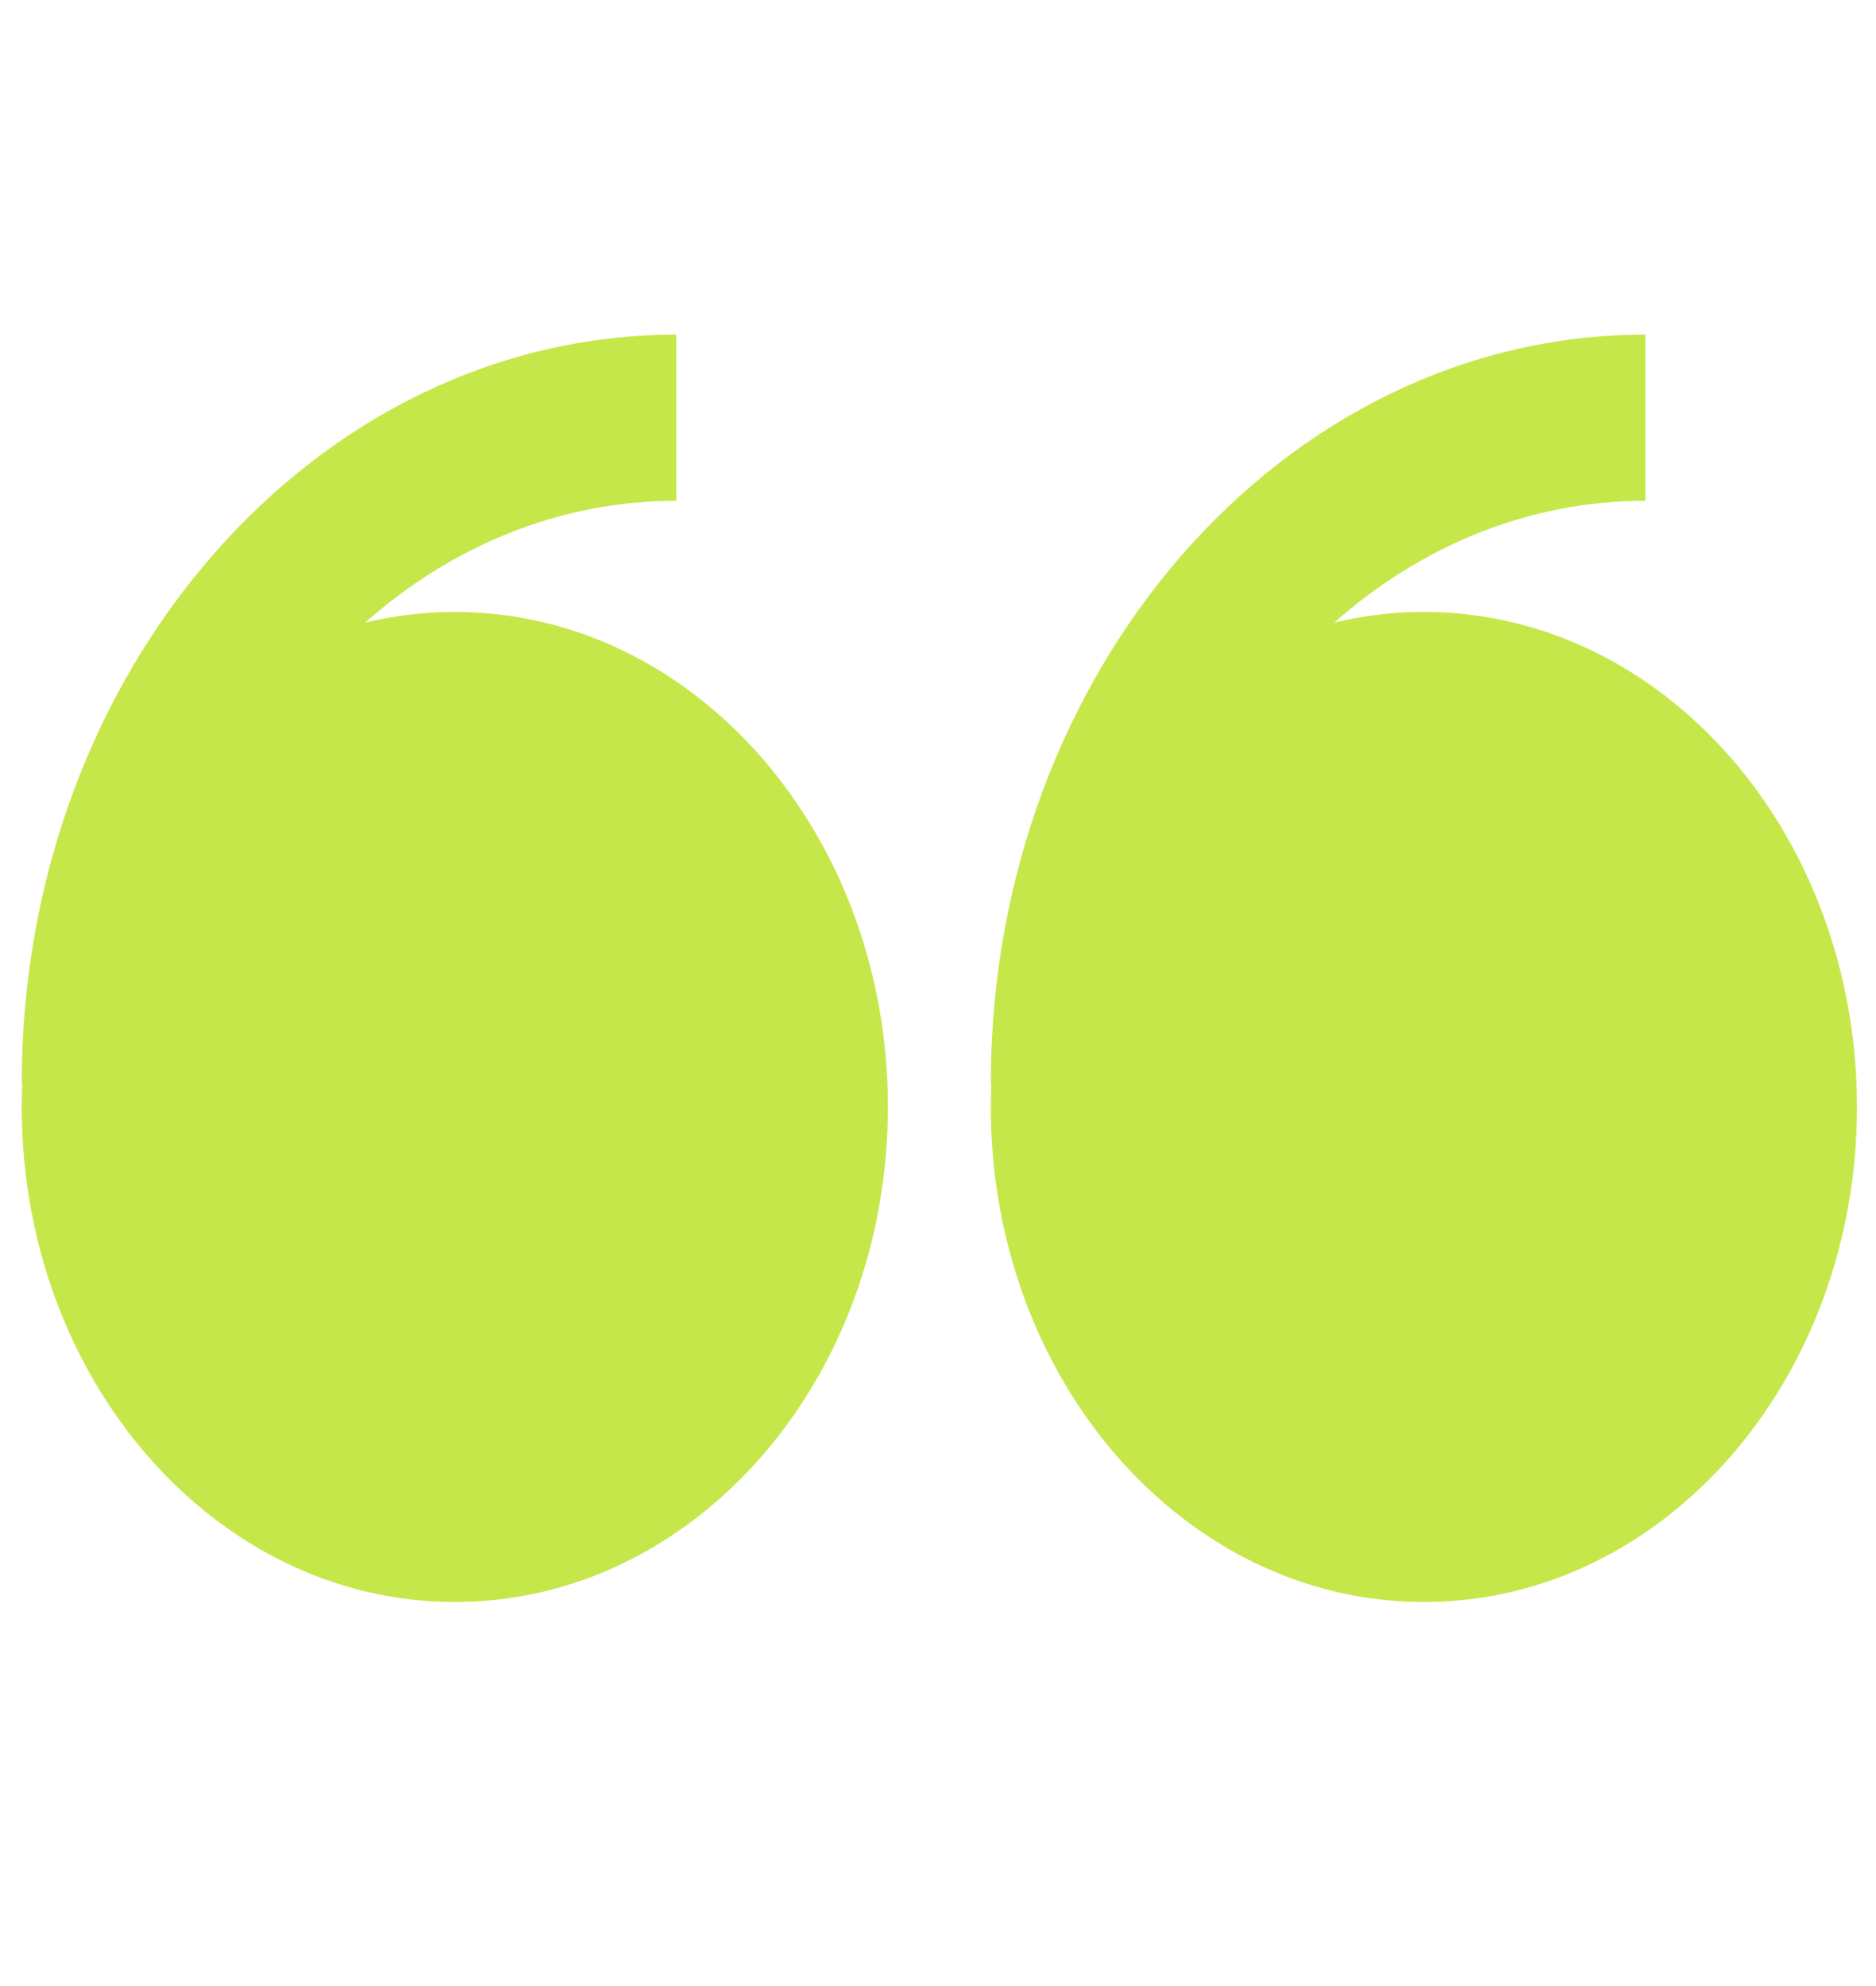 <svg width="69" height="73" viewBox="0 0 69 73" fill="none" xmlns="http://www.w3.org/2000/svg">
<path fill-rule="evenodd" clip-rule="evenodd" d="M13.428 22.887C14.512 22.625 15.619 22.493 16.73 22.494C25.527 22.494 32.657 30.642 32.657 40.689C32.657 50.739 25.527 58.887 16.73 58.887C7.933 58.887 0.8 50.742 0.8 40.689C0.8 40.395 0.806 40.098 0.82 39.804H0.8C0.8 24.639 11.6 12.3 24.875 12.3V18.408C20.569 18.408 16.598 20.082 13.428 22.887ZM49.074 22.887C50.137 22.629 51.239 22.494 52.37 22.494C61.168 22.494 68.3 30.642 68.3 40.689C68.3 50.739 61.168 58.887 52.37 58.887C43.573 58.887 36.443 50.742 36.443 40.689C36.443 40.395 36.449 40.098 36.462 39.804H36.443C36.443 24.639 47.243 12.3 60.518 12.3V18.408C56.209 18.408 52.243 20.082 49.074 22.887Z" fill="#C6E74A"/>
</svg>
